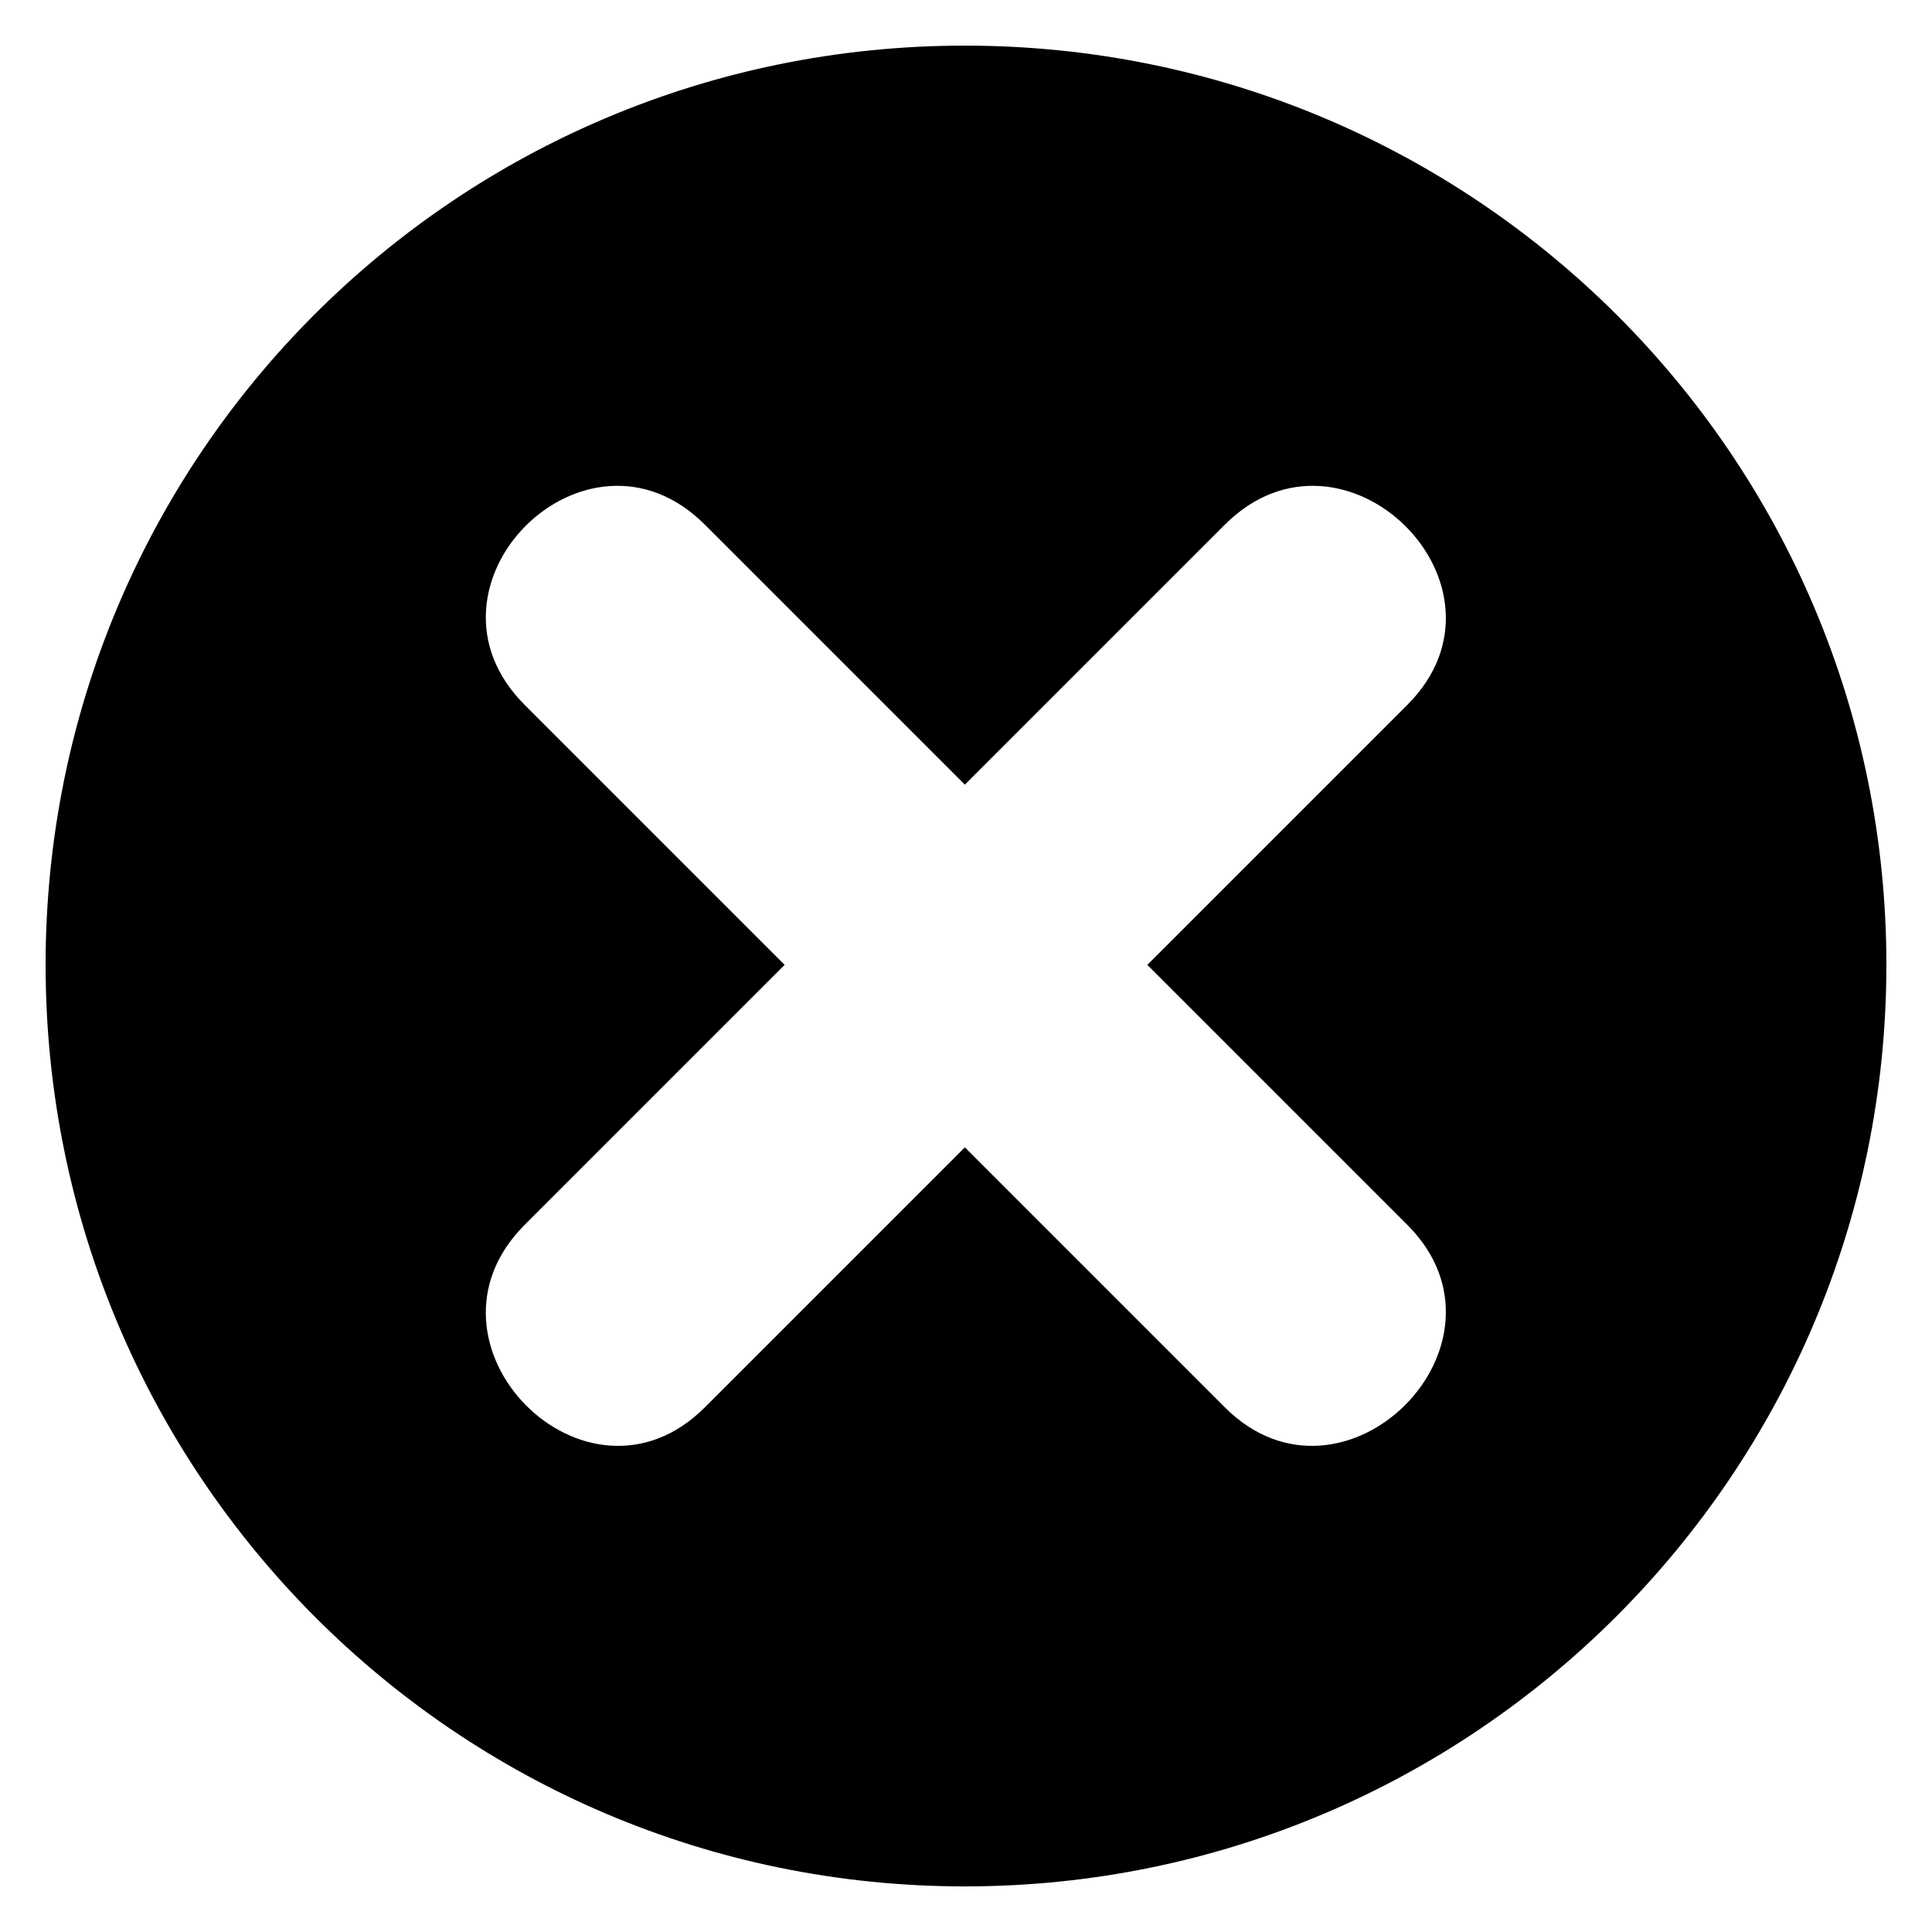 <svg xmlns="http://www.w3.org/2000/svg" width="1600" height="1600" viewBox="0 0 1200 1200"><path fill-rule="evenodd" d="M599.29 28.336c315.94 0 572.38 255.02 572.38 570.96s-256.43 572.38-572.38 572.38c-315.94 0-570.96-256.43-570.96-572.38 0-315.94 255.02-570.96 570.96-570.96m0 459.03 161.51-161.51c73.672-73.672 187.01 38.254 113.34 111.93l-161.51 161.51 161.51 161.51c73.672 73.672-39.668 187.01-113.34 113.34l-161.51-161.51-161.51 161.51c-73.672 73.672-185.6-39.668-111.93-113.34l161.51-161.51-161.51-161.51c-73.672-73.672 38.254-185.6 111.93-111.93z"/></svg>
